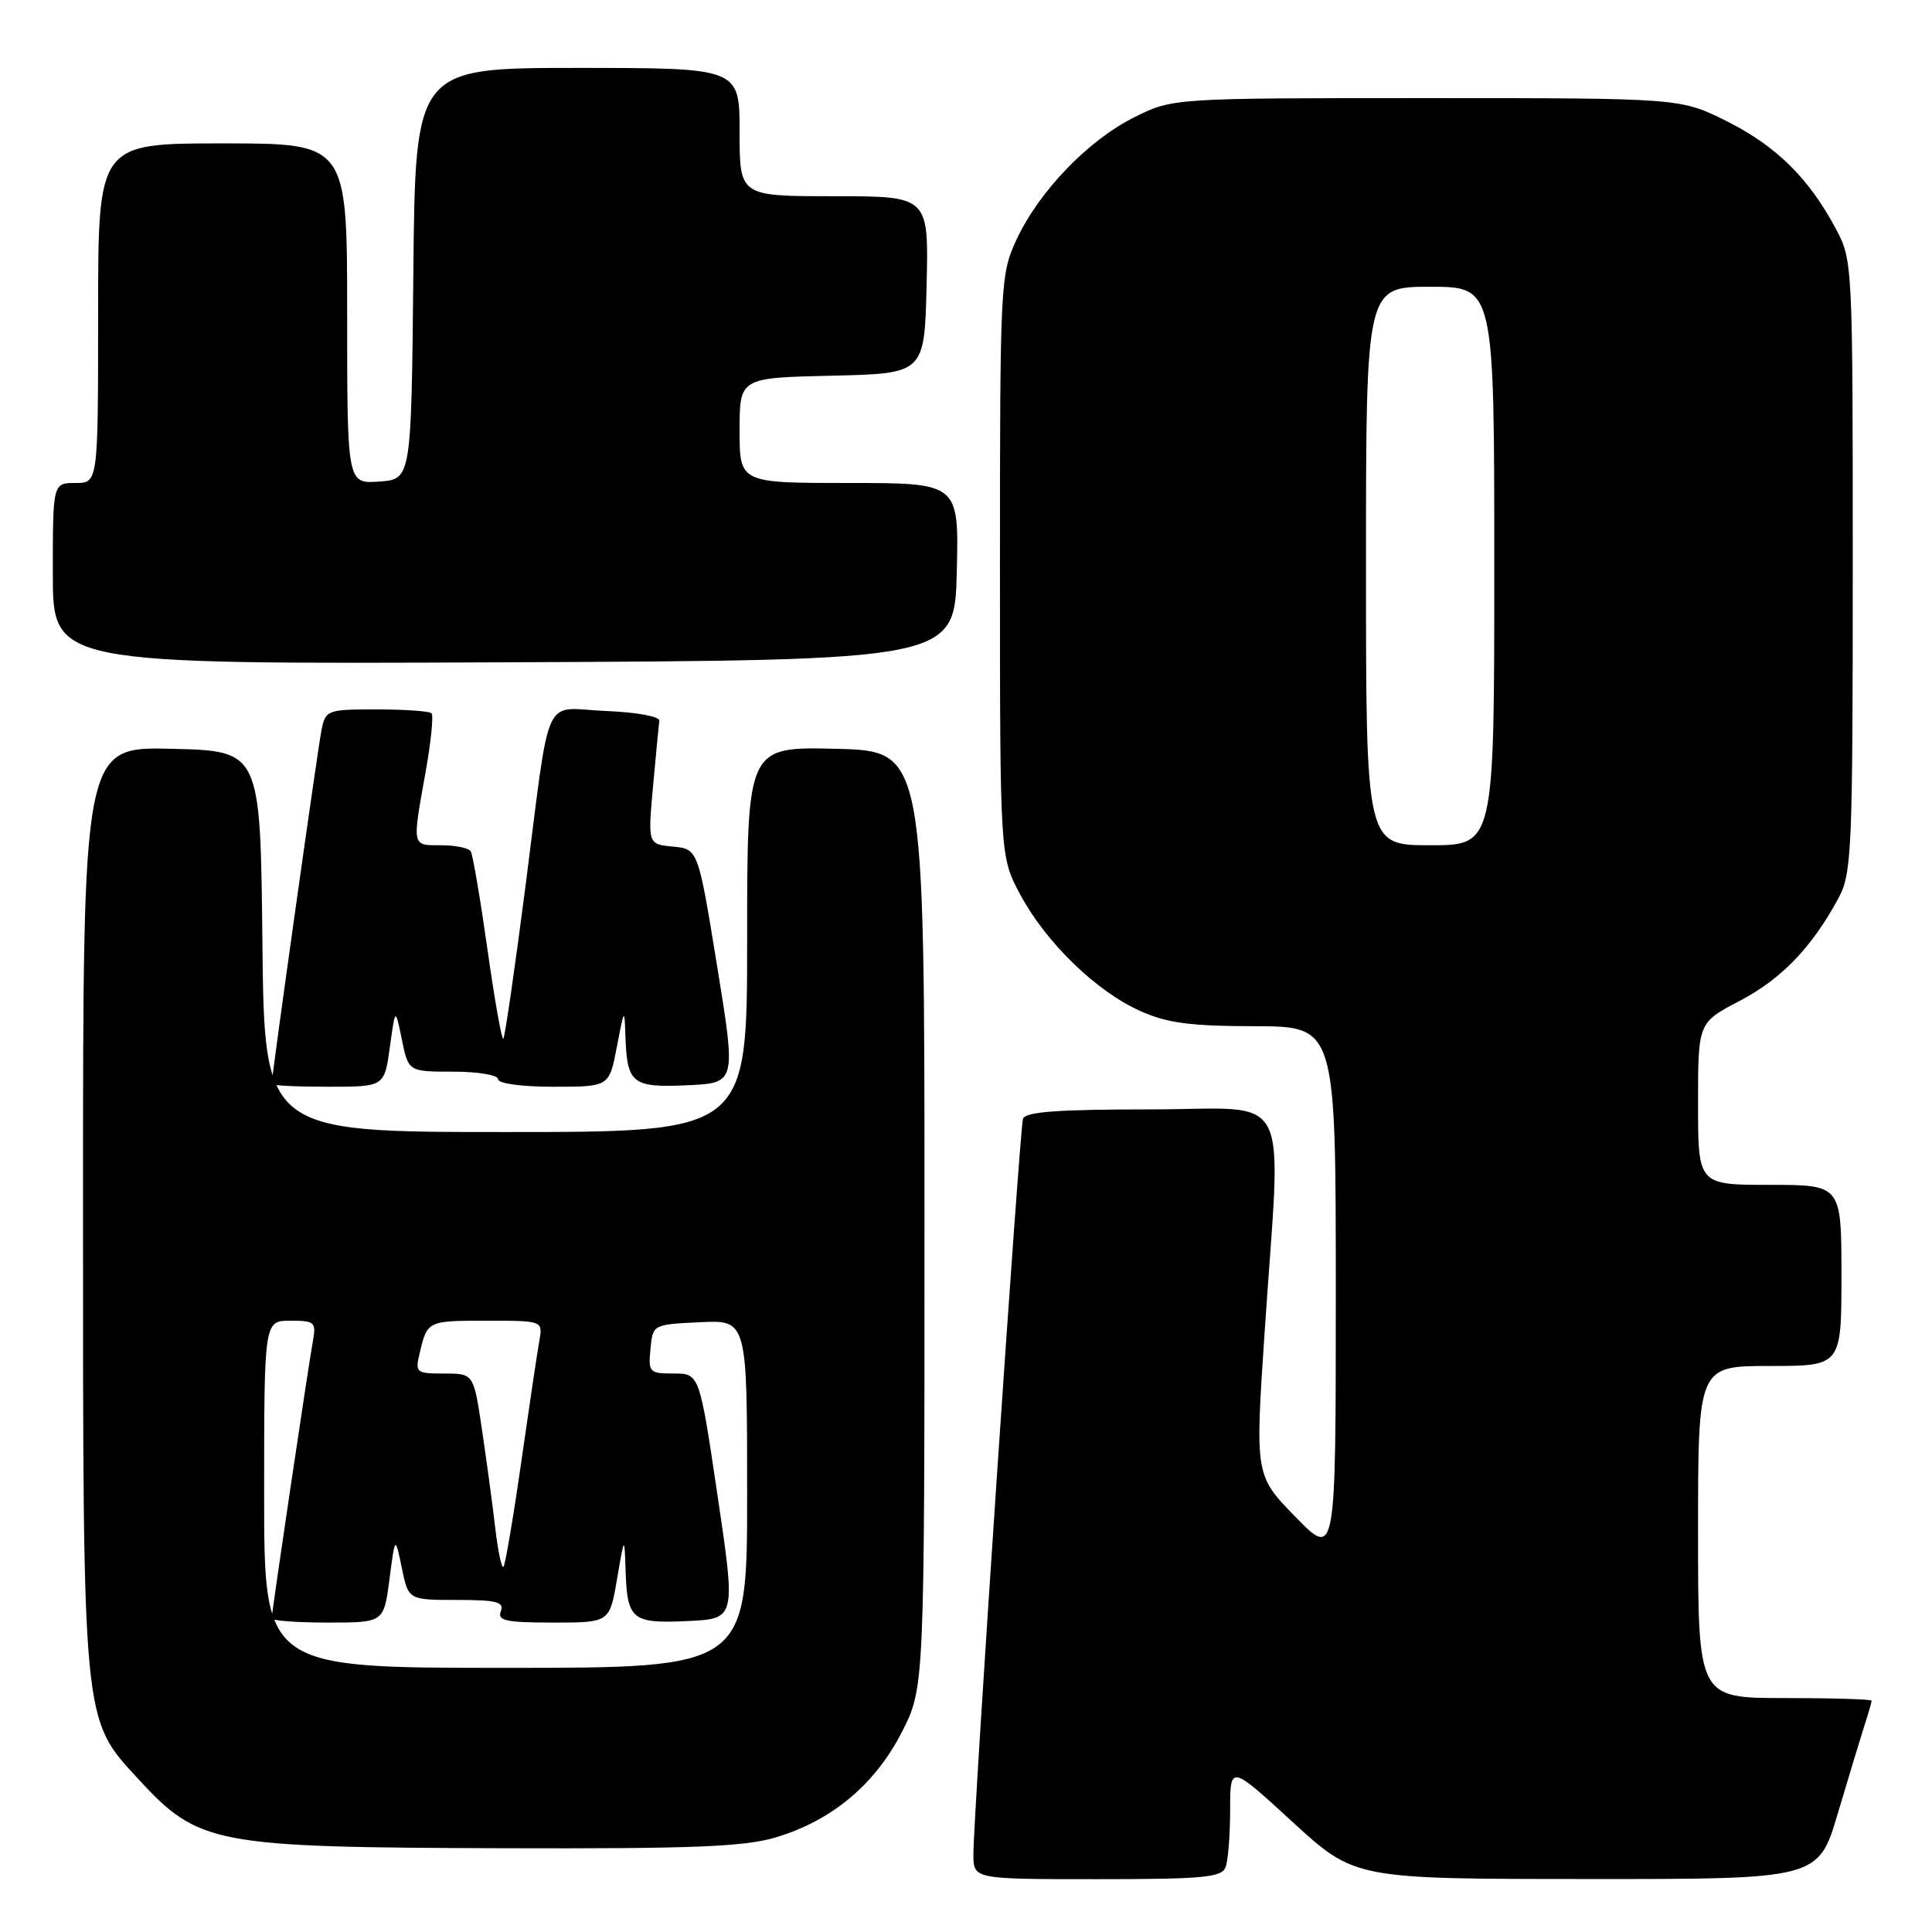 <?xml version="1.0" encoding="UTF-8" standalone="no"?>
<!DOCTYPE svg PUBLIC "-//W3C//DTD SVG 1.1//EN" "http://www.w3.org/Graphics/SVG/1.1/DTD/svg11.dtd" >
<svg xmlns="http://www.w3.org/2000/svg" xmlns:xlink="http://www.w3.org/1999/xlink" version="1.1" viewBox="0 0 256 256">
 <g >
 <path fill="currentColor"
d=" M 162.39 247.42 C 162.73 246.55 163.00 243.13 163.00 239.83 C 163.00 233.83 163.00 233.83 171.25 241.40 C 179.50 248.97 179.50 248.97 210.22 248.98 C 240.94 249.00 240.94 249.00 243.53 240.25 C 244.96 235.44 246.55 230.20 247.06 228.60 C 247.58 227.01 248.00 225.54 248.00 225.35 C 248.00 225.16 242.82 225.00 236.50 225.00 C 225.00 225.00 225.00 225.00 225.00 203.00 C 225.00 181.00 225.00 181.00 234.50 181.00 C 244.00 181.00 244.00 181.00 244.00 169.00 C 244.00 157.00 244.00 157.00 234.50 157.00 C 225.00 157.00 225.00 157.00 225.00 146.25 C 225.00 135.50 225.00 135.50 230.52 132.62 C 236.06 129.72 240.09 125.53 243.61 119.00 C 245.37 115.73 245.50 112.79 245.50 75.00 C 245.50 34.88 245.48 34.46 243.24 30.28 C 239.66 23.58 235.34 19.33 228.78 16.05 C 222.68 13.00 222.68 13.00 189.04 13.00 C 155.39 13.00 155.39 13.00 150.28 15.55 C 144.16 18.60 137.63 25.40 134.66 31.82 C 132.56 36.36 132.50 37.65 132.50 75.00 C 132.50 113.50 132.50 113.50 135.17 118.50 C 138.54 124.82 145.19 131.30 151.00 133.92 C 154.61 135.56 157.62 135.96 166.25 135.98 C 177.00 136.00 177.00 136.00 177.00 171.24 C 177.00 206.48 177.00 206.48 171.65 200.99 C 166.30 195.50 166.30 195.50 167.57 176.50 C 169.78 143.50 171.57 147.00 152.47 147.00 C 140.12 147.00 135.84 147.32 135.55 148.25 C 135.10 149.70 128.95 240.90 128.98 245.75 C 129.00 249.00 129.00 249.00 145.39 249.00 C 159.42 249.00 161.87 248.77 162.39 247.42 Z  M 102.77 243.47 C 110.18 241.27 115.94 236.47 119.49 229.53 C 122.50 223.64 122.50 223.64 122.50 161.57 C 122.50 99.50 122.50 99.50 110.75 99.22 C 99.00 98.94 99.00 98.94 99.00 124.47 C 99.00 150.00 99.00 150.00 67.02 150.00 C 35.03 150.00 35.03 150.00 34.77 124.75 C 34.50 99.50 34.50 99.50 22.75 99.22 C 11.00 98.94 11.00 98.94 11.00 159.79 C 11.00 228.62 10.91 227.69 18.27 235.67 C 26.33 244.42 28.19 244.78 66.57 244.90 C 91.73 244.98 98.61 244.71 102.77 243.47 Z  M 51.66 138.75 C 52.38 133.50 52.38 133.50 53.25 137.75 C 54.12 142.00 54.12 142.00 60.06 142.00 C 63.35 142.00 66.00 142.45 66.00 143.00 C 66.00 143.58 69.12 144.00 73.36 144.00 C 80.72 144.00 80.72 144.00 81.73 138.75 C 82.74 133.50 82.74 133.50 82.88 137.50 C 83.11 143.60 83.81 144.14 91.11 143.80 C 97.54 143.50 97.54 143.50 95.02 128.00 C 92.50 112.50 92.50 112.50 89.17 112.18 C 85.84 111.86 85.84 111.86 86.53 104.18 C 86.92 99.96 87.29 96.05 87.36 95.50 C 87.44 94.94 84.35 94.37 80.28 94.21 C 71.73 93.86 73.04 90.96 69.57 117.89 C 68.19 128.55 66.90 137.44 66.69 137.64 C 66.49 137.84 65.54 132.52 64.59 125.80 C 63.64 119.09 62.65 113.23 62.37 112.80 C 62.10 112.36 60.33 112.00 58.44 112.00 C 54.54 112.00 54.60 112.30 56.40 102.26 C 57.11 98.29 57.46 94.80 57.18 94.51 C 56.90 94.23 53.63 94.00 49.91 94.00 C 43.35 94.00 43.14 94.08 42.60 96.75 C 42.12 99.09 36.00 142.59 36.00 143.63 C 36.00 143.84 39.36 144.00 43.47 144.00 C 50.93 144.00 50.93 144.00 51.66 138.75 Z  M 126.78 75.75 C 127.06 64.00 127.06 64.00 112.53 64.00 C 98.00 64.00 98.00 64.00 98.00 57.03 C 98.00 50.06 98.00 50.06 110.25 49.78 C 122.50 49.50 122.50 49.50 122.78 37.75 C 123.06 26.00 123.06 26.00 110.53 26.00 C 98.00 26.00 98.00 26.00 98.00 17.50 C 98.00 9.00 98.00 9.00 76.52 9.00 C 55.03 9.00 55.03 9.00 54.77 36.25 C 54.50 63.50 54.50 63.50 50.25 63.81 C 46.00 64.11 46.00 64.11 46.00 41.56 C 46.00 19.00 46.00 19.00 29.50 19.00 C 13.00 19.00 13.00 19.00 13.00 41.50 C 13.00 64.00 13.00 64.00 10.00 64.00 C 7.00 64.00 7.00 64.00 7.00 76.01 C 7.00 88.02 7.00 88.02 66.75 87.76 C 126.50 87.50 126.50 87.50 126.78 75.75 Z  M 181.00 75.00 C 181.00 38.00 181.00 38.00 189.50 38.00 C 198.00 38.00 198.00 38.00 198.00 75.00 C 198.00 112.00 198.00 112.00 189.50 112.00 C 181.00 112.00 181.00 112.00 181.00 75.00 Z  M 35.00 198.00 C 35.00 175.00 35.00 175.00 38.48 175.00 C 41.72 175.00 41.92 175.18 41.45 177.75 C 40.82 181.27 36.00 213.69 36.00 214.44 C 36.00 214.75 39.34 215.00 43.43 215.00 C 50.86 215.00 50.86 215.00 51.61 209.25 C 52.36 203.50 52.36 203.50 53.24 207.75 C 54.12 212.00 54.12 212.00 60.53 212.00 C 65.81 212.00 66.84 212.26 66.36 213.50 C 65.88 214.75 67.03 215.00 73.28 215.00 C 80.77 215.00 80.77 215.00 81.76 209.25 C 82.74 203.50 82.74 203.50 82.89 208.00 C 83.10 214.64 83.71 215.14 91.09 214.80 C 97.50 214.50 97.50 214.50 95.09 198.25 C 92.68 182.00 92.68 182.00 89.28 182.00 C 86.04 182.00 85.89 181.84 86.19 178.75 C 86.50 175.50 86.50 175.50 92.75 175.20 C 99.00 174.90 99.00 174.90 99.00 197.95 C 99.00 221.00 99.00 221.00 67.00 221.00 C 35.00 221.00 35.00 221.00 35.00 198.00 Z  M 65.62 202.44 C 65.26 199.35 64.47 193.49 63.86 189.41 C 62.76 182.00 62.76 182.00 58.86 182.00 C 55.11 182.00 54.99 181.89 55.62 179.25 C 56.63 175.01 56.65 175.00 64.53 175.00 C 71.95 175.00 71.95 175.00 71.45 177.75 C 71.18 179.26 70.10 186.51 69.05 193.85 C 68.00 201.19 66.94 207.39 66.71 207.62 C 66.47 207.86 65.98 205.53 65.62 202.44 Z "/>
</g>
</svg>